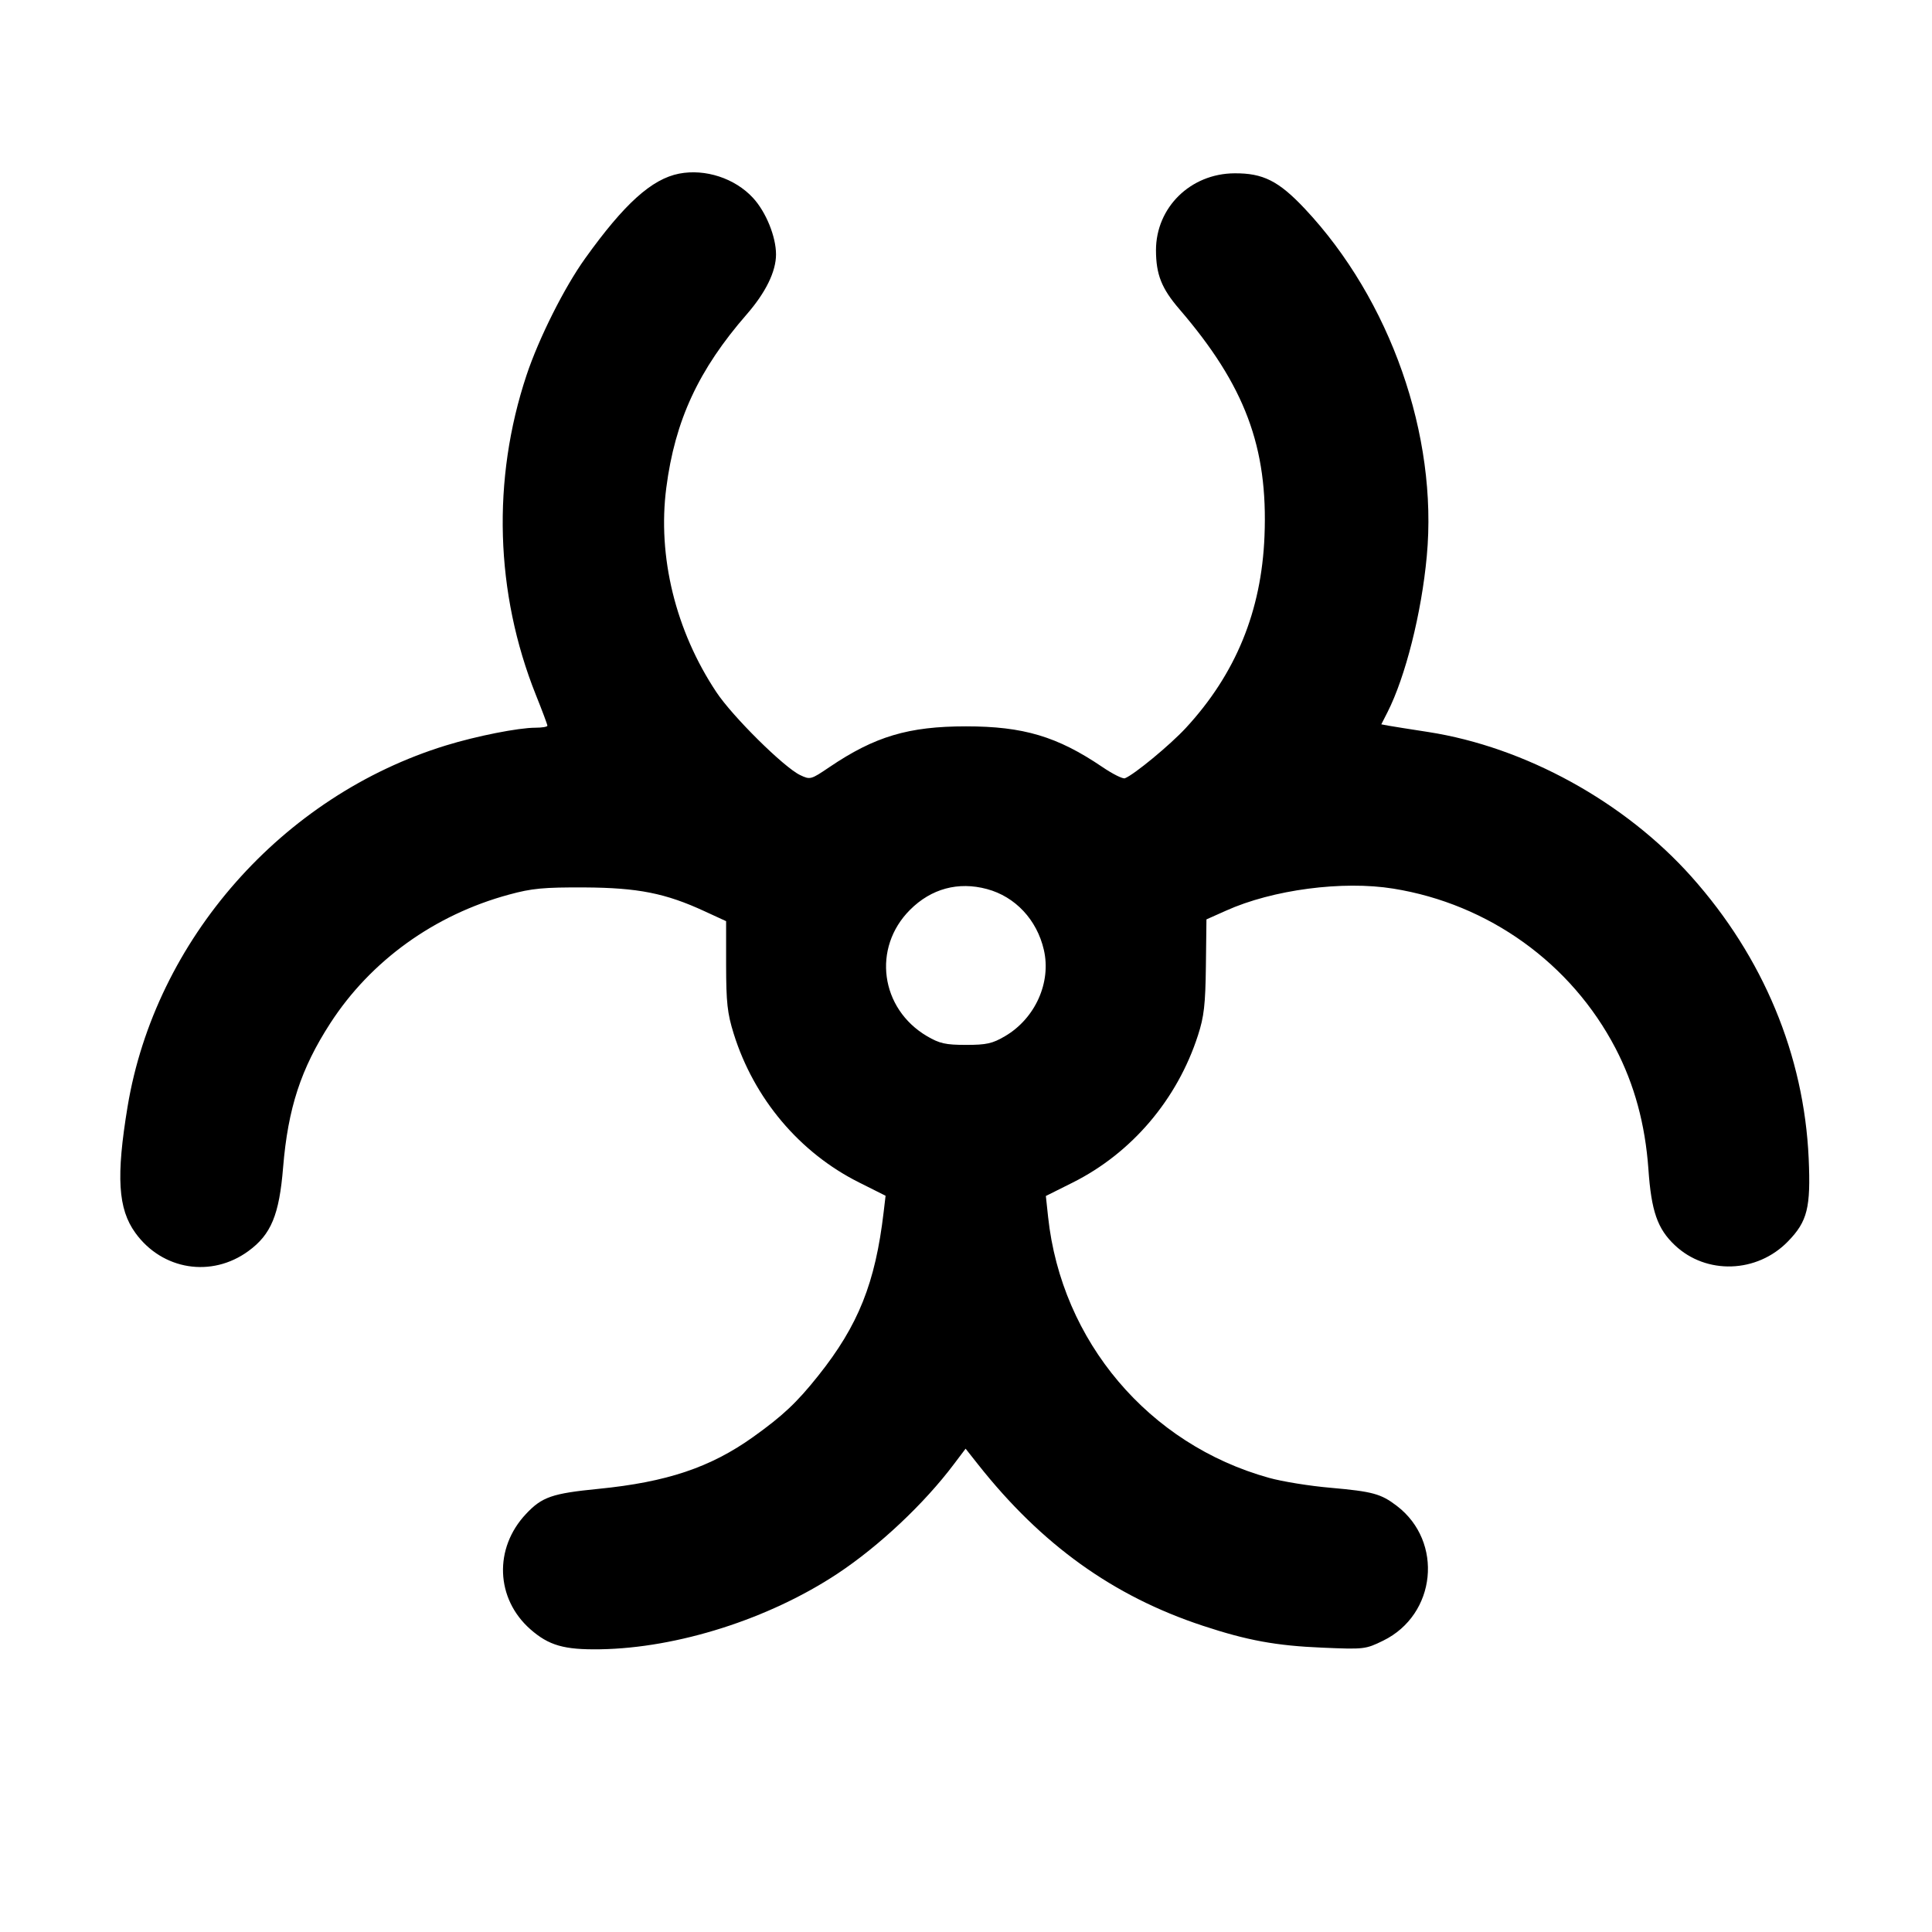 <svg xmlns="http://www.w3.org/2000/svg" width="24" height="24" viewBox="0 0 24 24" fill="none" stroke="currentColor" stroke-width="2" stroke-linecap="round" stroke-linejoin="round"><path d="M8.436 2.157 C 8.096 2.224,7.756 2.530,7.269 3.210 C 7.011 3.569,6.694 4.201,6.541 4.660 C 6.109 5.958,6.151 7.367,6.657 8.633 C 6.736 8.829,6.800 9.001,6.800 9.015 C 6.800 9.029,6.732 9.040,6.650 9.040 C 6.441 9.040,5.920 9.143,5.540 9.260 C 3.506 9.885,1.929 11.674,1.585 13.746 C 1.441 14.616,1.465 15.017,1.682 15.316 C 2.016 15.778,2.628 15.876,3.086 15.541 C 3.368 15.335,3.469 15.092,3.517 14.500 C 3.578 13.764,3.738 13.276,4.103 12.711 C 4.606 11.934,5.397 11.364,6.323 11.113 C 6.608 11.035,6.753 11.022,7.260 11.024 C 7.926 11.028,8.267 11.095,8.757 11.322 L 9.020 11.443 9.020 11.991 C 9.021 12.453,9.035 12.587,9.114 12.840 C 9.365 13.645,9.931 14.318,10.670 14.688 L 11.001 14.854 10.977 15.057 C 10.874 15.936,10.663 16.464,10.165 17.089 C 9.898 17.424,9.726 17.586,9.354 17.852 C 8.825 18.229,8.284 18.411,7.435 18.495 C 6.858 18.552,6.733 18.595,6.534 18.807 C 6.133 19.233,6.157 19.859,6.588 20.239 C 6.818 20.441,7.007 20.495,7.454 20.488 C 8.418 20.473,9.553 20.111,10.403 19.549 C 10.921 19.206,11.482 18.678,11.850 18.188 L 11.995 17.996 12.150 18.192 C 12.938 19.189,13.828 19.828,14.940 20.195 C 15.493 20.378,15.852 20.444,16.429 20.468 C 16.946 20.490,16.963 20.488,17.182 20.381 C 17.843 20.058,17.935 19.151,17.351 18.706 C 17.155 18.556,17.050 18.528,16.532 18.482 C 16.273 18.460,15.926 18.404,15.763 18.358 C 14.269 17.943,13.186 16.662,13.020 15.118 L 12.992 14.857 13.326 14.690 C 14.059 14.323,14.625 13.658,14.882 12.860 C 14.957 12.629,14.974 12.479,14.980 12.001 L 14.987 11.421 15.229 11.313 C 15.807 11.052,16.680 10.937,17.309 11.039 C 18.495 11.230,19.519 11.967,20.069 13.023 C 20.304 13.475,20.437 13.966,20.477 14.522 C 20.513 15.045,20.589 15.264,20.805 15.468 C 21.195 15.838,21.827 15.817,22.211 15.421 C 22.453 15.172,22.495 15.003,22.468 14.389 C 22.410 13.107,21.904 11.891,21.013 10.892 C 20.182 9.960,18.945 9.280,17.741 9.093 C 17.520 9.059,17.299 9.024,17.250 9.015 L 17.159 8.998 17.235 8.849 C 17.458 8.411,17.659 7.616,17.724 6.909 C 17.864 5.412,17.271 3.722,16.208 2.592 C 15.884 2.248,15.690 2.150,15.335 2.153 C 14.789 2.156,14.360 2.577,14.360 3.109 C 14.361 3.411,14.429 3.583,14.652 3.842 C 15.465 4.788,15.753 5.554,15.708 6.660 C 15.671 7.592,15.350 8.374,14.728 9.046 C 14.532 9.257,14.089 9.623,13.974 9.668 C 13.948 9.678,13.822 9.615,13.694 9.528 C 13.133 9.148,12.712 9.023,12.000 9.023 C 11.287 9.023,10.867 9.148,10.304 9.529 C 10.072 9.686,10.065 9.688,9.939 9.628 C 9.738 9.532,9.099 8.900,8.899 8.598 C 8.392 7.836,8.166 6.913,8.277 6.059 C 8.385 5.223,8.677 4.593,9.276 3.905 C 9.512 3.634,9.640 3.373,9.640 3.160 C 9.640 2.940,9.515 2.632,9.354 2.458 C 9.130 2.215,8.762 2.094,8.436 2.157 M12.260 11.044 C 12.612 11.138,12.881 11.426,12.967 11.799 C 13.061 12.204,12.860 12.651,12.486 12.871 C 12.328 12.964,12.255 12.980,12.000 12.980 C 11.746 12.980,11.672 12.963,11.516 12.872 C 10.935 12.530,10.833 11.774,11.304 11.303 C 11.567 11.039,11.904 10.948,12.260 11.044 " stroke="none" fill-rule="evenodd" fill="black"></path></svg>
